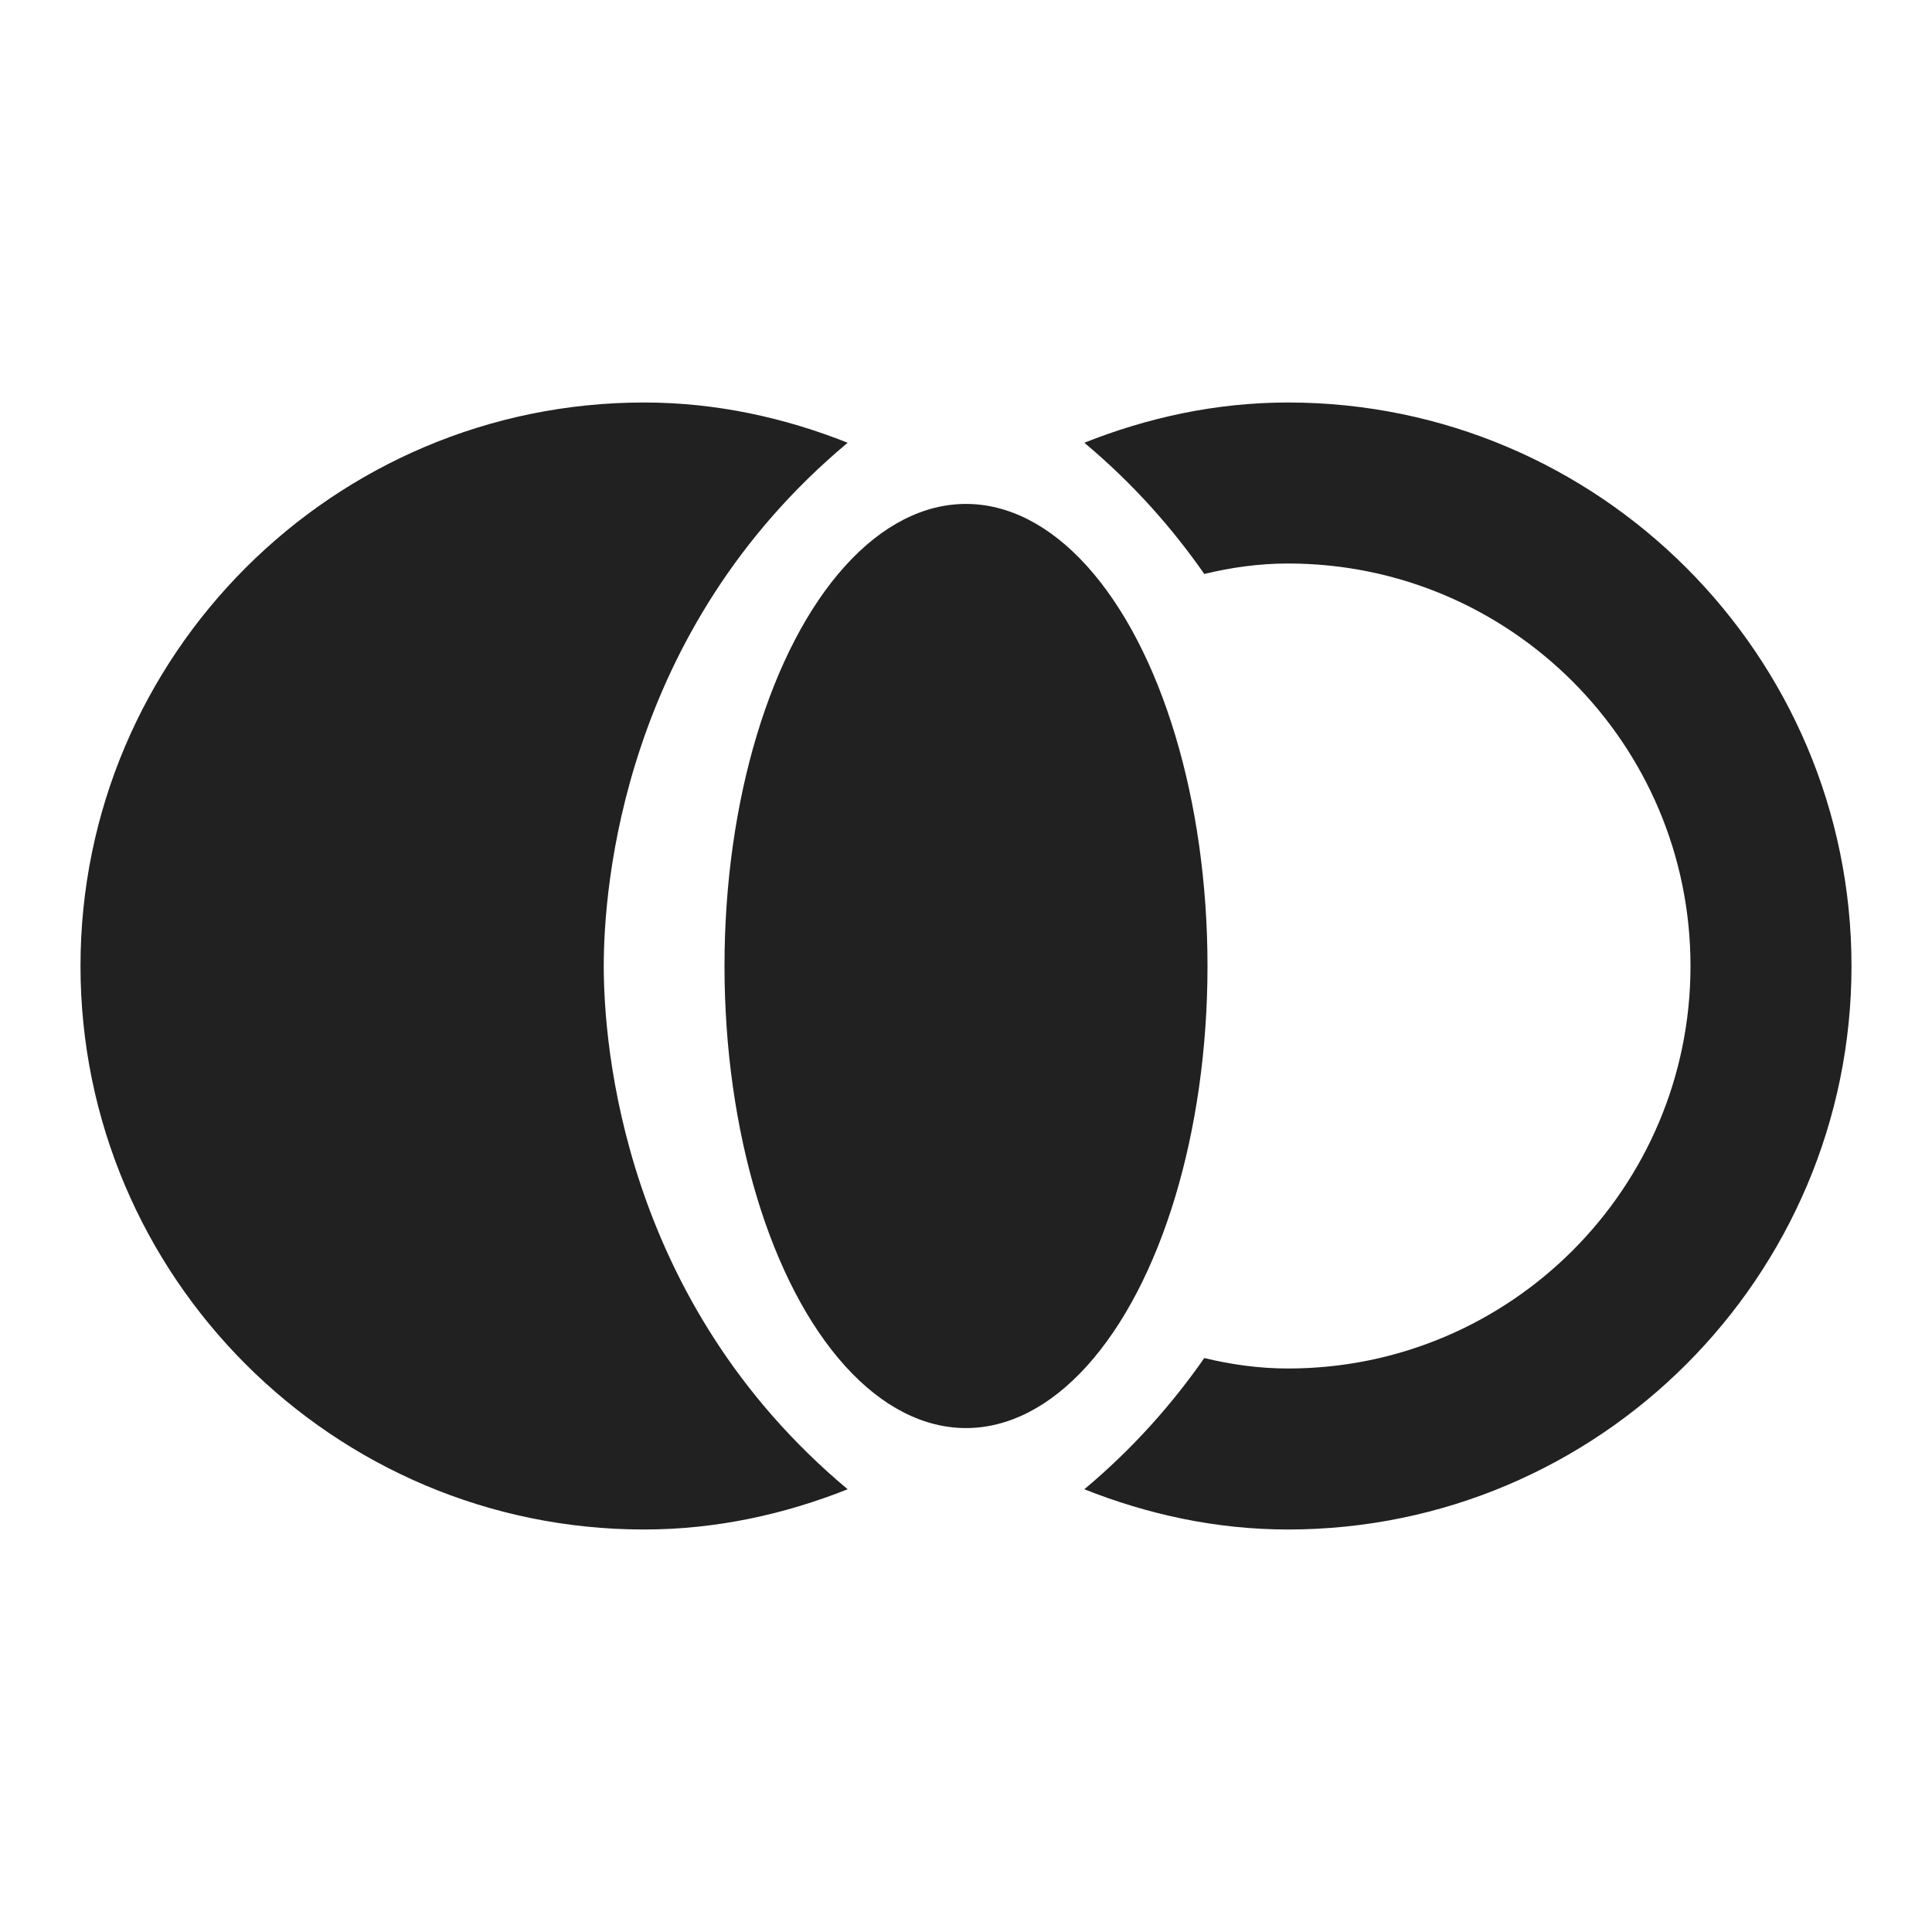 <?xml version="1.0" encoding="UTF-8"?>
<!DOCTYPE svg PUBLIC "-//W3C//DTD SVG 1.1//EN" "http://www.w3.org/Graphics/SVG/1.1/DTD/svg11.dtd">
<svg version="1.1" id="Layer_1" xmlns="http://www.w3.org/2000/svg" xmlns:xlink="http://www.w3.org/1999/xlink" x="0px" y="0px" width="24px" height="24px" viewBox="0 0 24 24" enable-background="new 0 0 24 24" xml:space="preserve">
  <g id="icon">
    <ellipse cx="12" cy="12" rx="3" ry="5.74" fill="#212121"/>
    <path d="M7.5,12c0,-0.97,0.23,-4.16,3.03,-6.5C9.75,5.19,8.9,5,8,5c-3.86,0,-7,3.14,-7,7s3.14,7,7,7c0.9,0,1.75,-0.19,2.53,-0.5C7.73,16.16,7.5,12.97,7.5,12z" fill="#212121"/>
    <path d="M16,5c-0.9,0,-1.75,0.19,-2.53,0.5c0.61,0.51,1.1,1.07,1.49,1.63C15.29,7.05,15.64,7,16,7c2.76,0,5,2.24,5,5s-2.24,5,-5,5c-0.36,0,-0.71,-0.05,-1.04,-0.13c-0.39,0.56,-0.88,1.12,-1.49,1.63C14.25,18.81,15.1,19,16,19c3.86,0,7,-3.14,7,-7S19.86,5,16,5z" fill="#212121"/>
  </g>
</svg>
